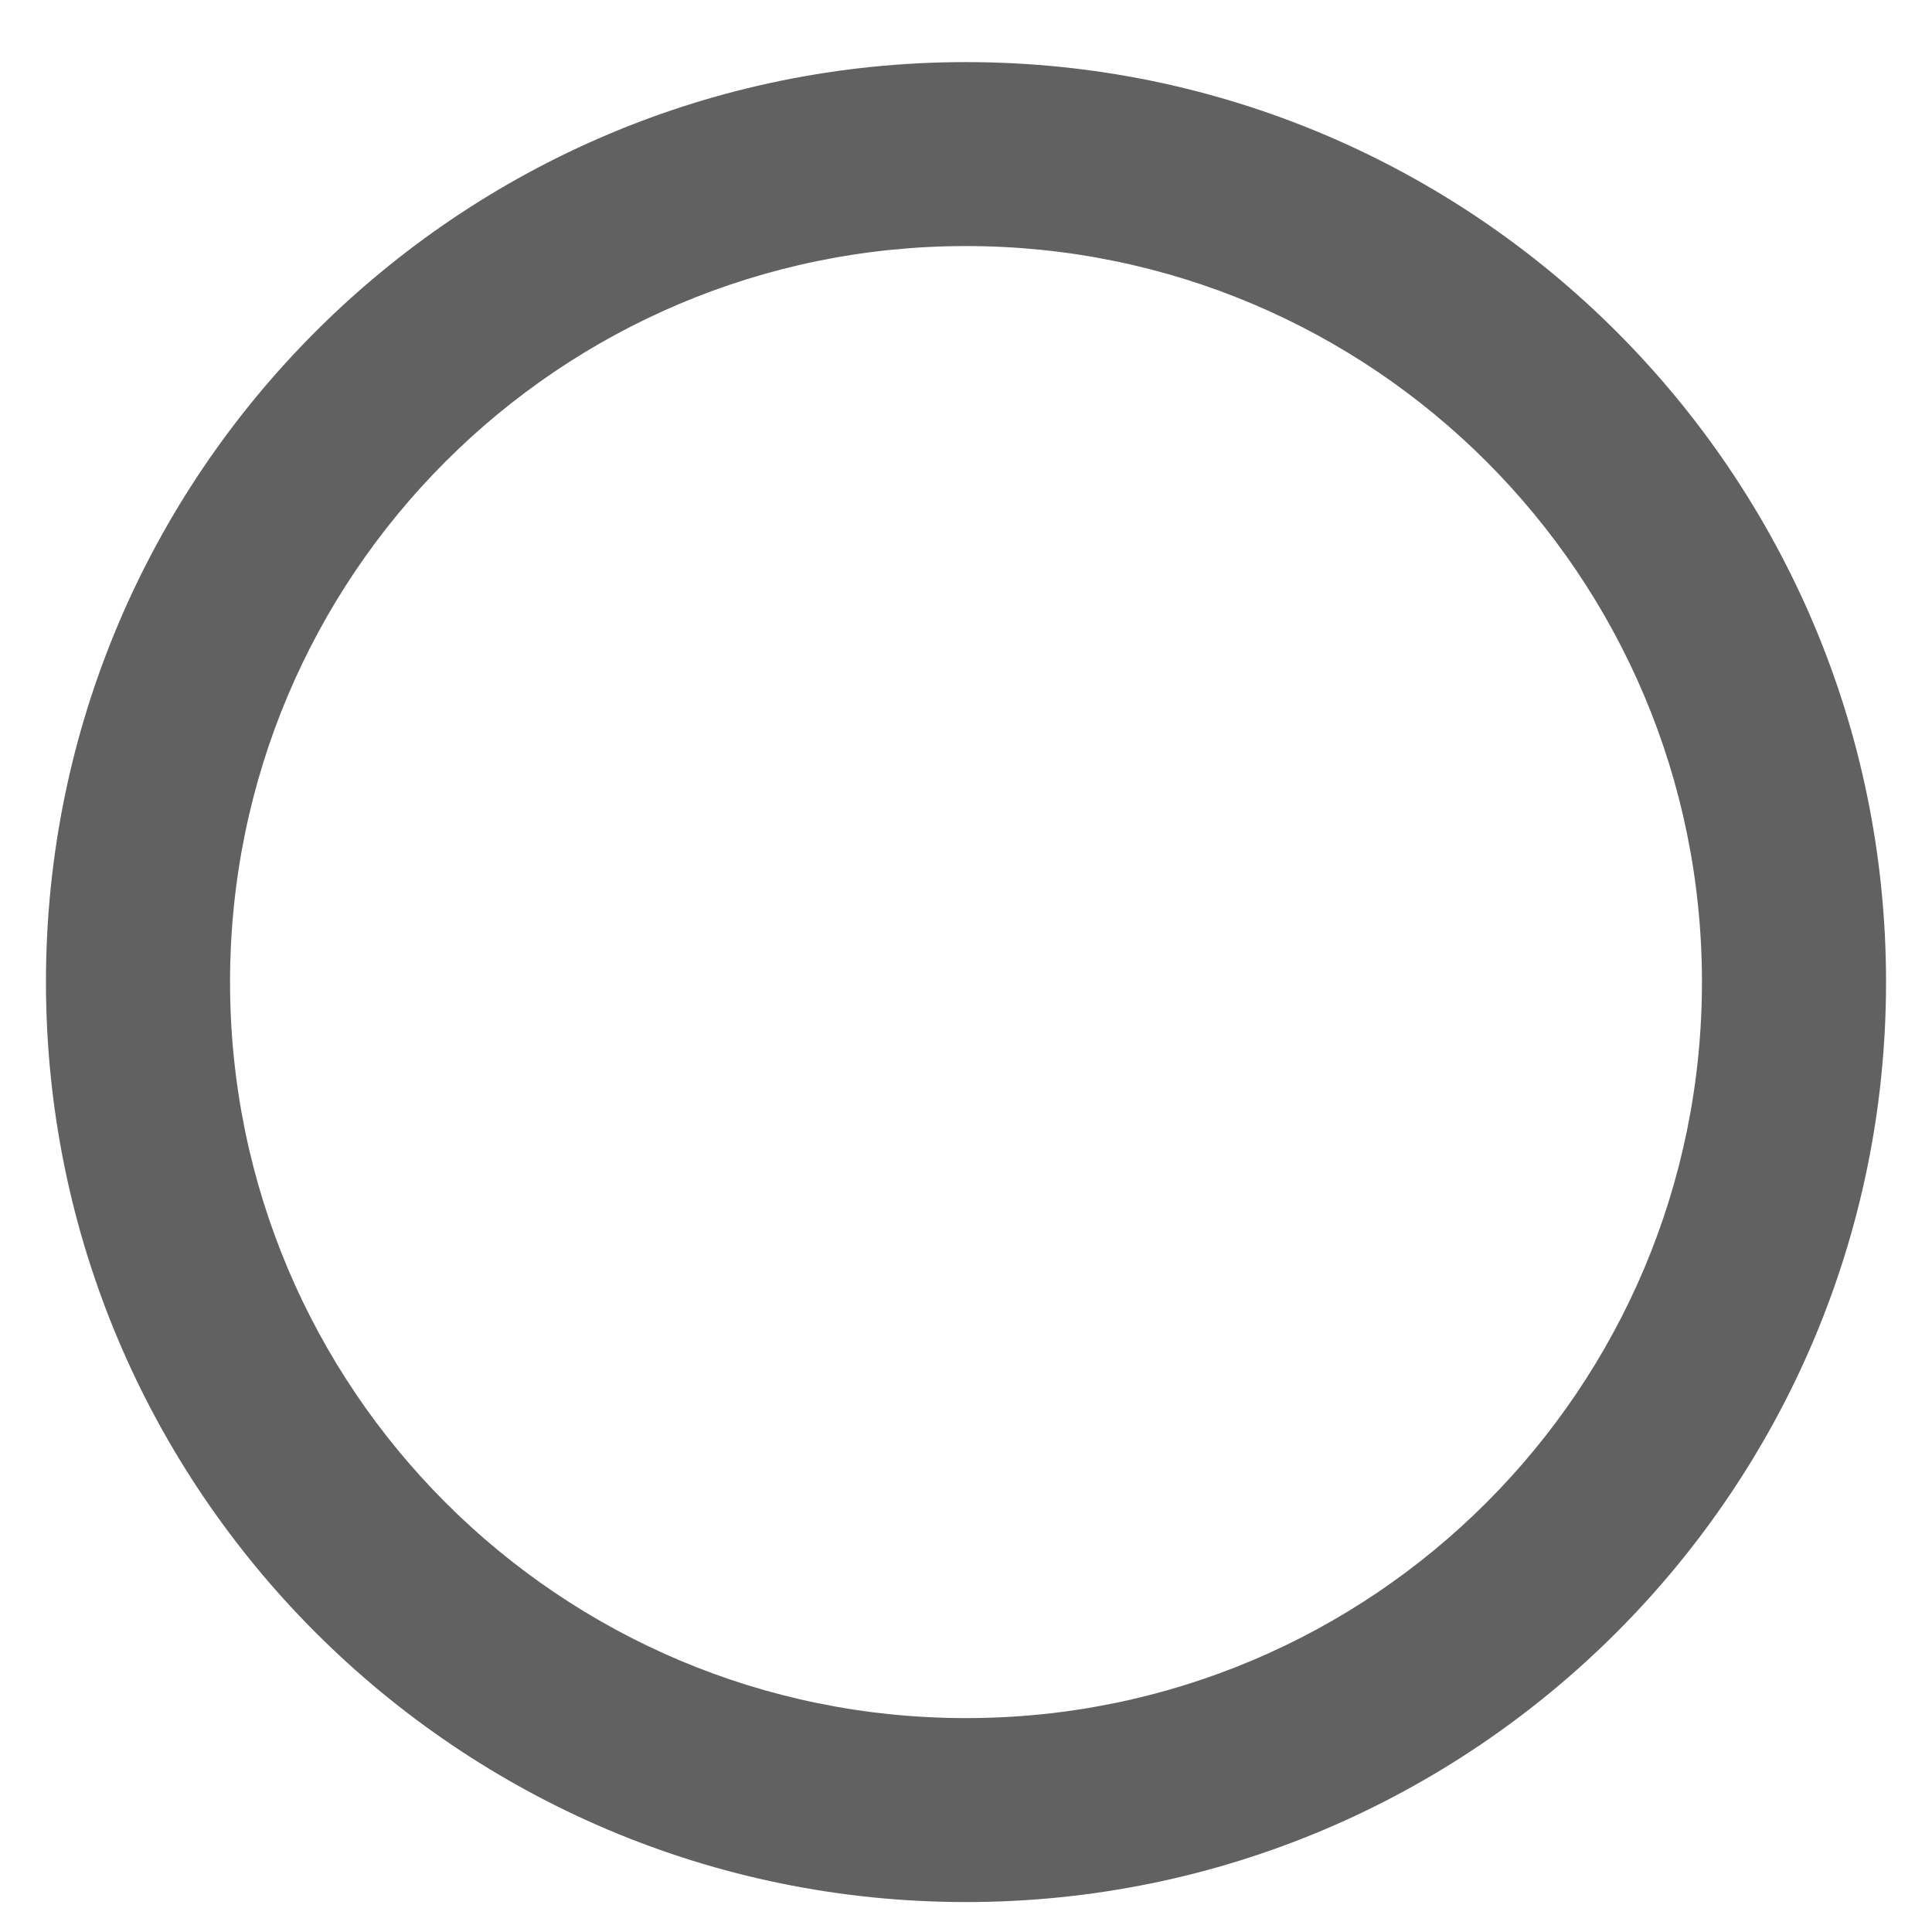 <svg width="14" height="14" viewBox="0 0 14 14" fill="none" xmlns="http://www.w3.org/2000/svg">
<path fill-rule="evenodd" clip-rule="evenodd" d="M0.333 7.116C0.333 3.436 3.32 0.45 7 0.45C10.68 0.45 13.667 3.436 13.667 7.116C13.667 10.796 10.68 13.783 7 13.783C3.32 13.783 0.333 10.796 0.333 7.116ZM1.667 7.116C1.667 10.063 4.053 12.45 7 12.45C9.947 12.45 12.333 10.063 12.333 7.116C12.333 4.17 9.947 1.783 7 1.783C4.053 1.783 1.667 4.17 1.667 7.116Z" fill="#616161"/>
</svg>

